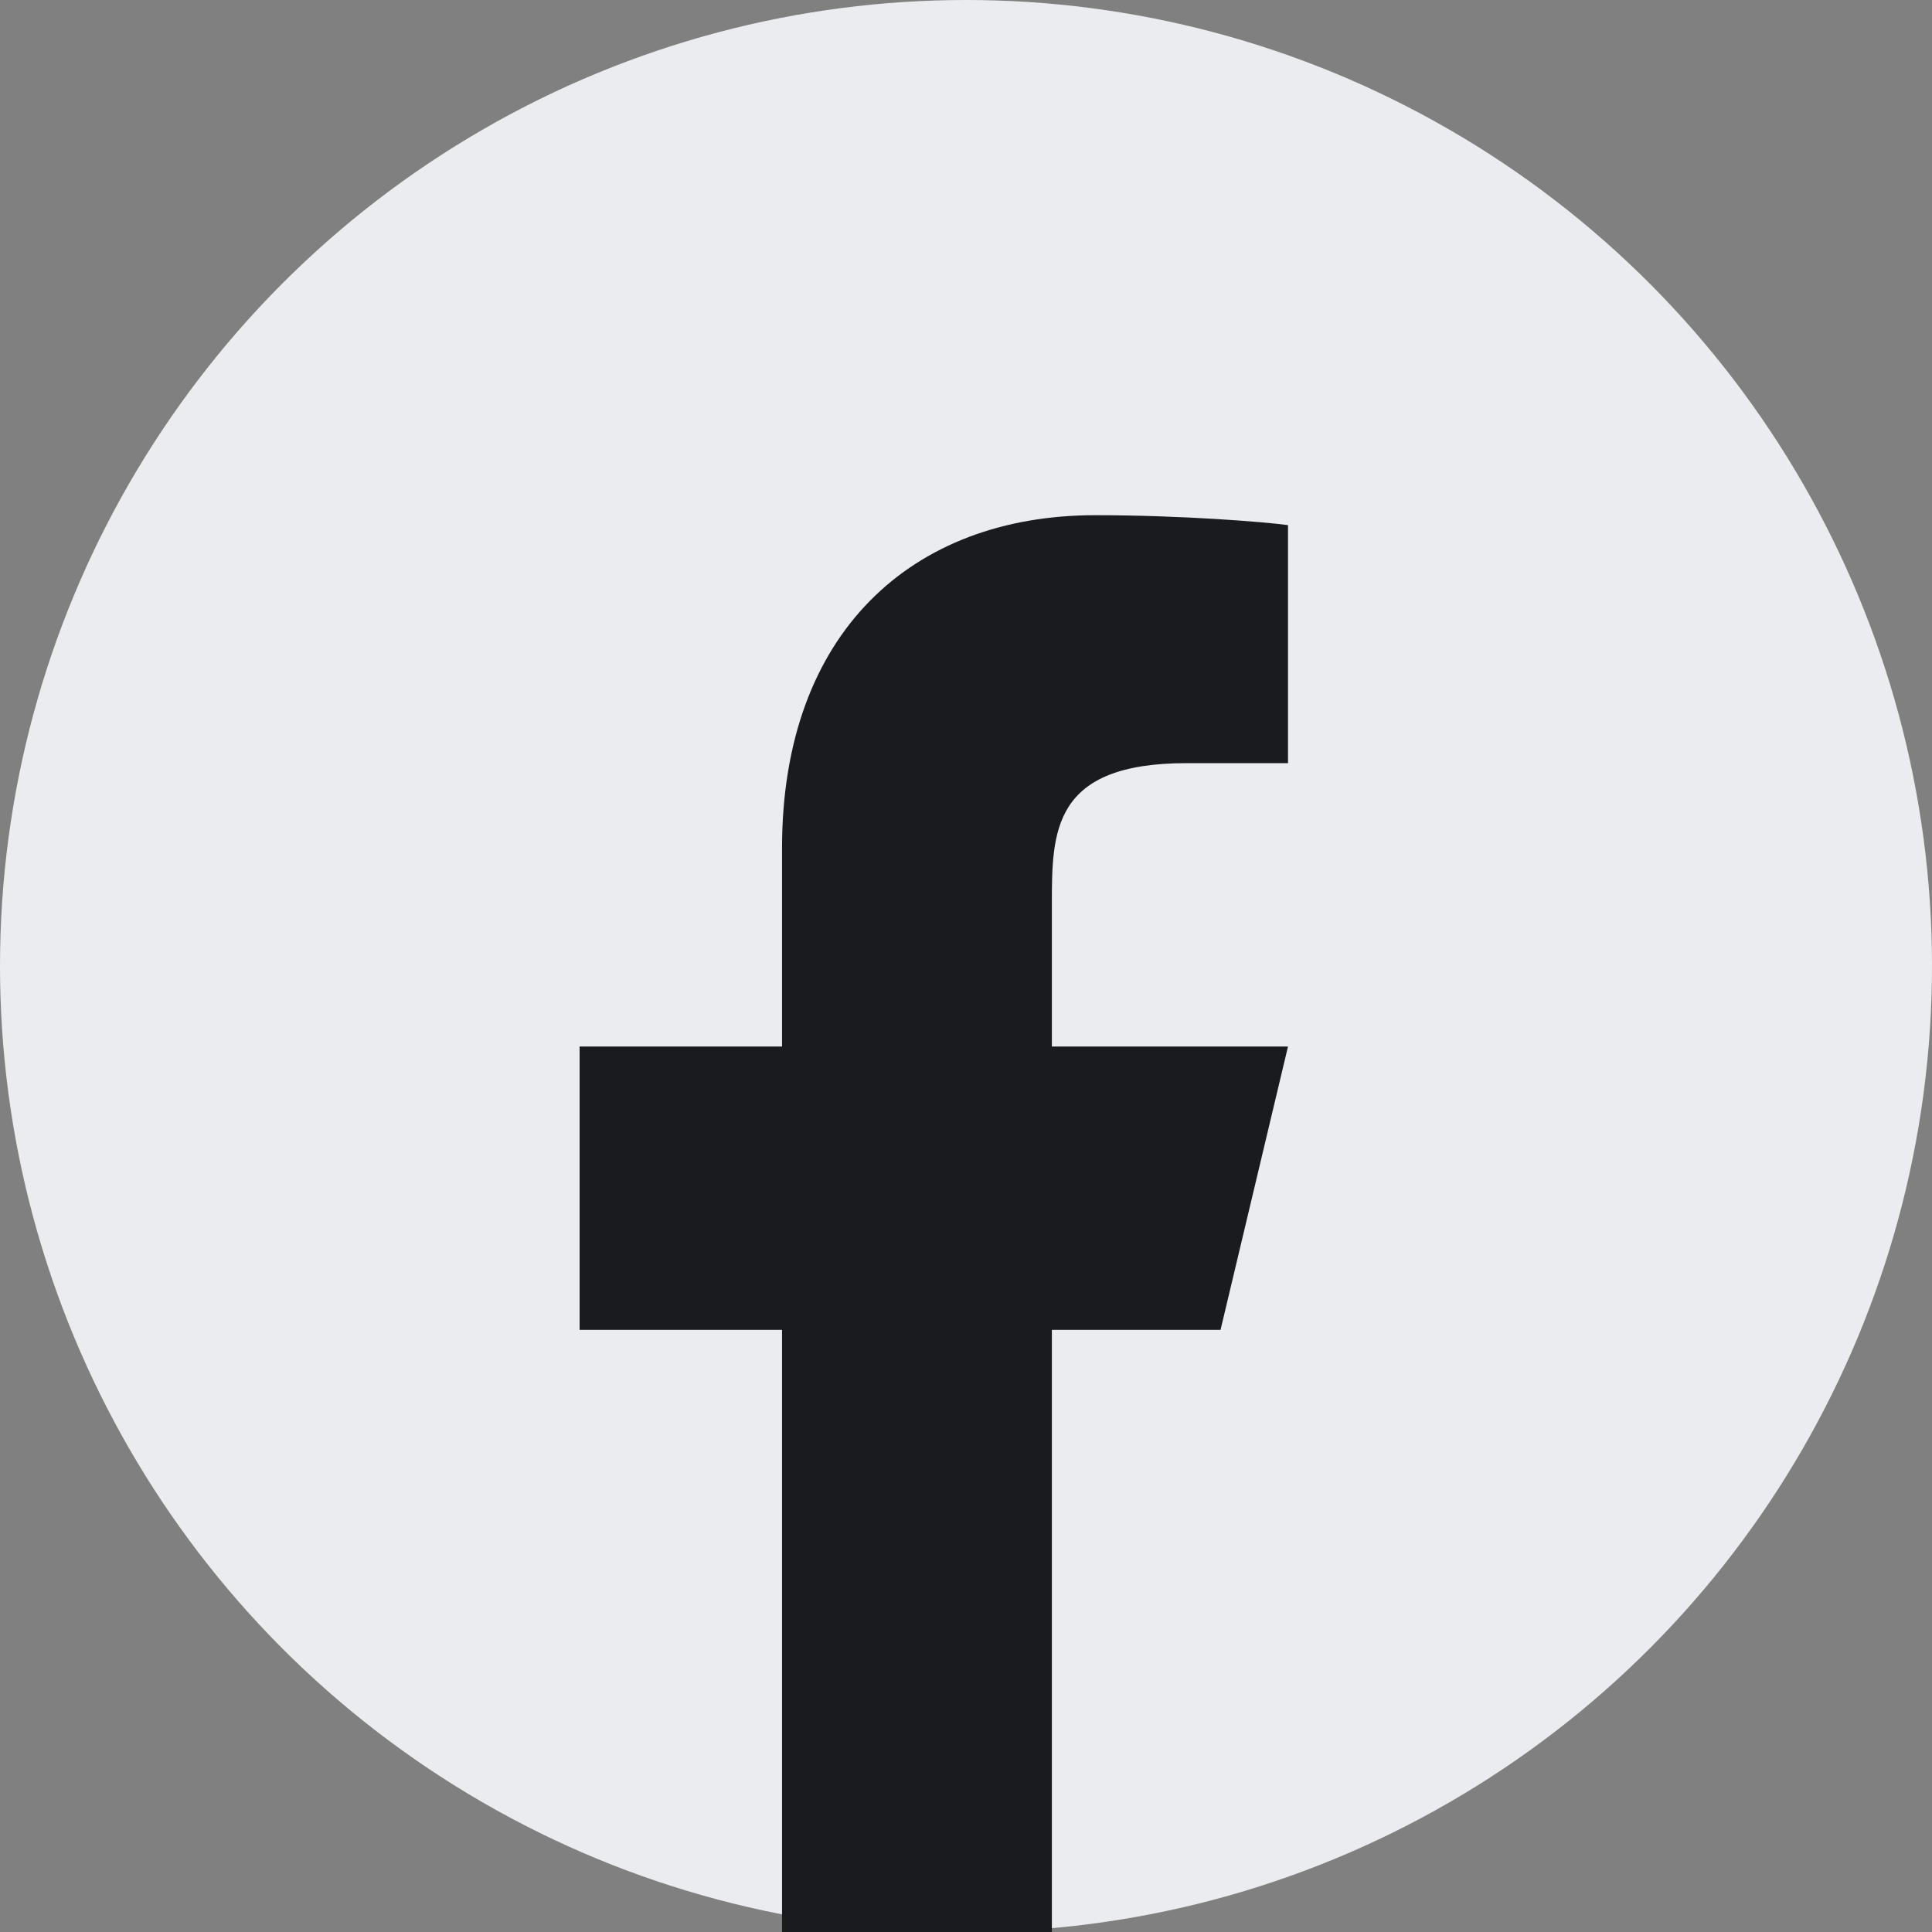 <svg width="36" height="36" viewBox="0 0 36 36" fill="none" xmlns="http://www.w3.org/2000/svg">
<rect x="0" y="0" width="36" height="36" fill="#808080" stroke="none"/>
<circle cx="18" cy="18" r="18" fill="#EAECEF"/>
<path d="M19.6 24.78H22.743L24 19.5H19.6V16.86C19.6 15.5 19.6 14.22 22.114 14.22H24V9.785C23.59 9.728 22.043 9.6 20.408 9.6C16.995 9.6 14.572 11.787 14.572 15.804V19.5H10.8V24.78H14.572V36H19.6V24.78Z" fill="#1A1B1E"/>
</svg>
